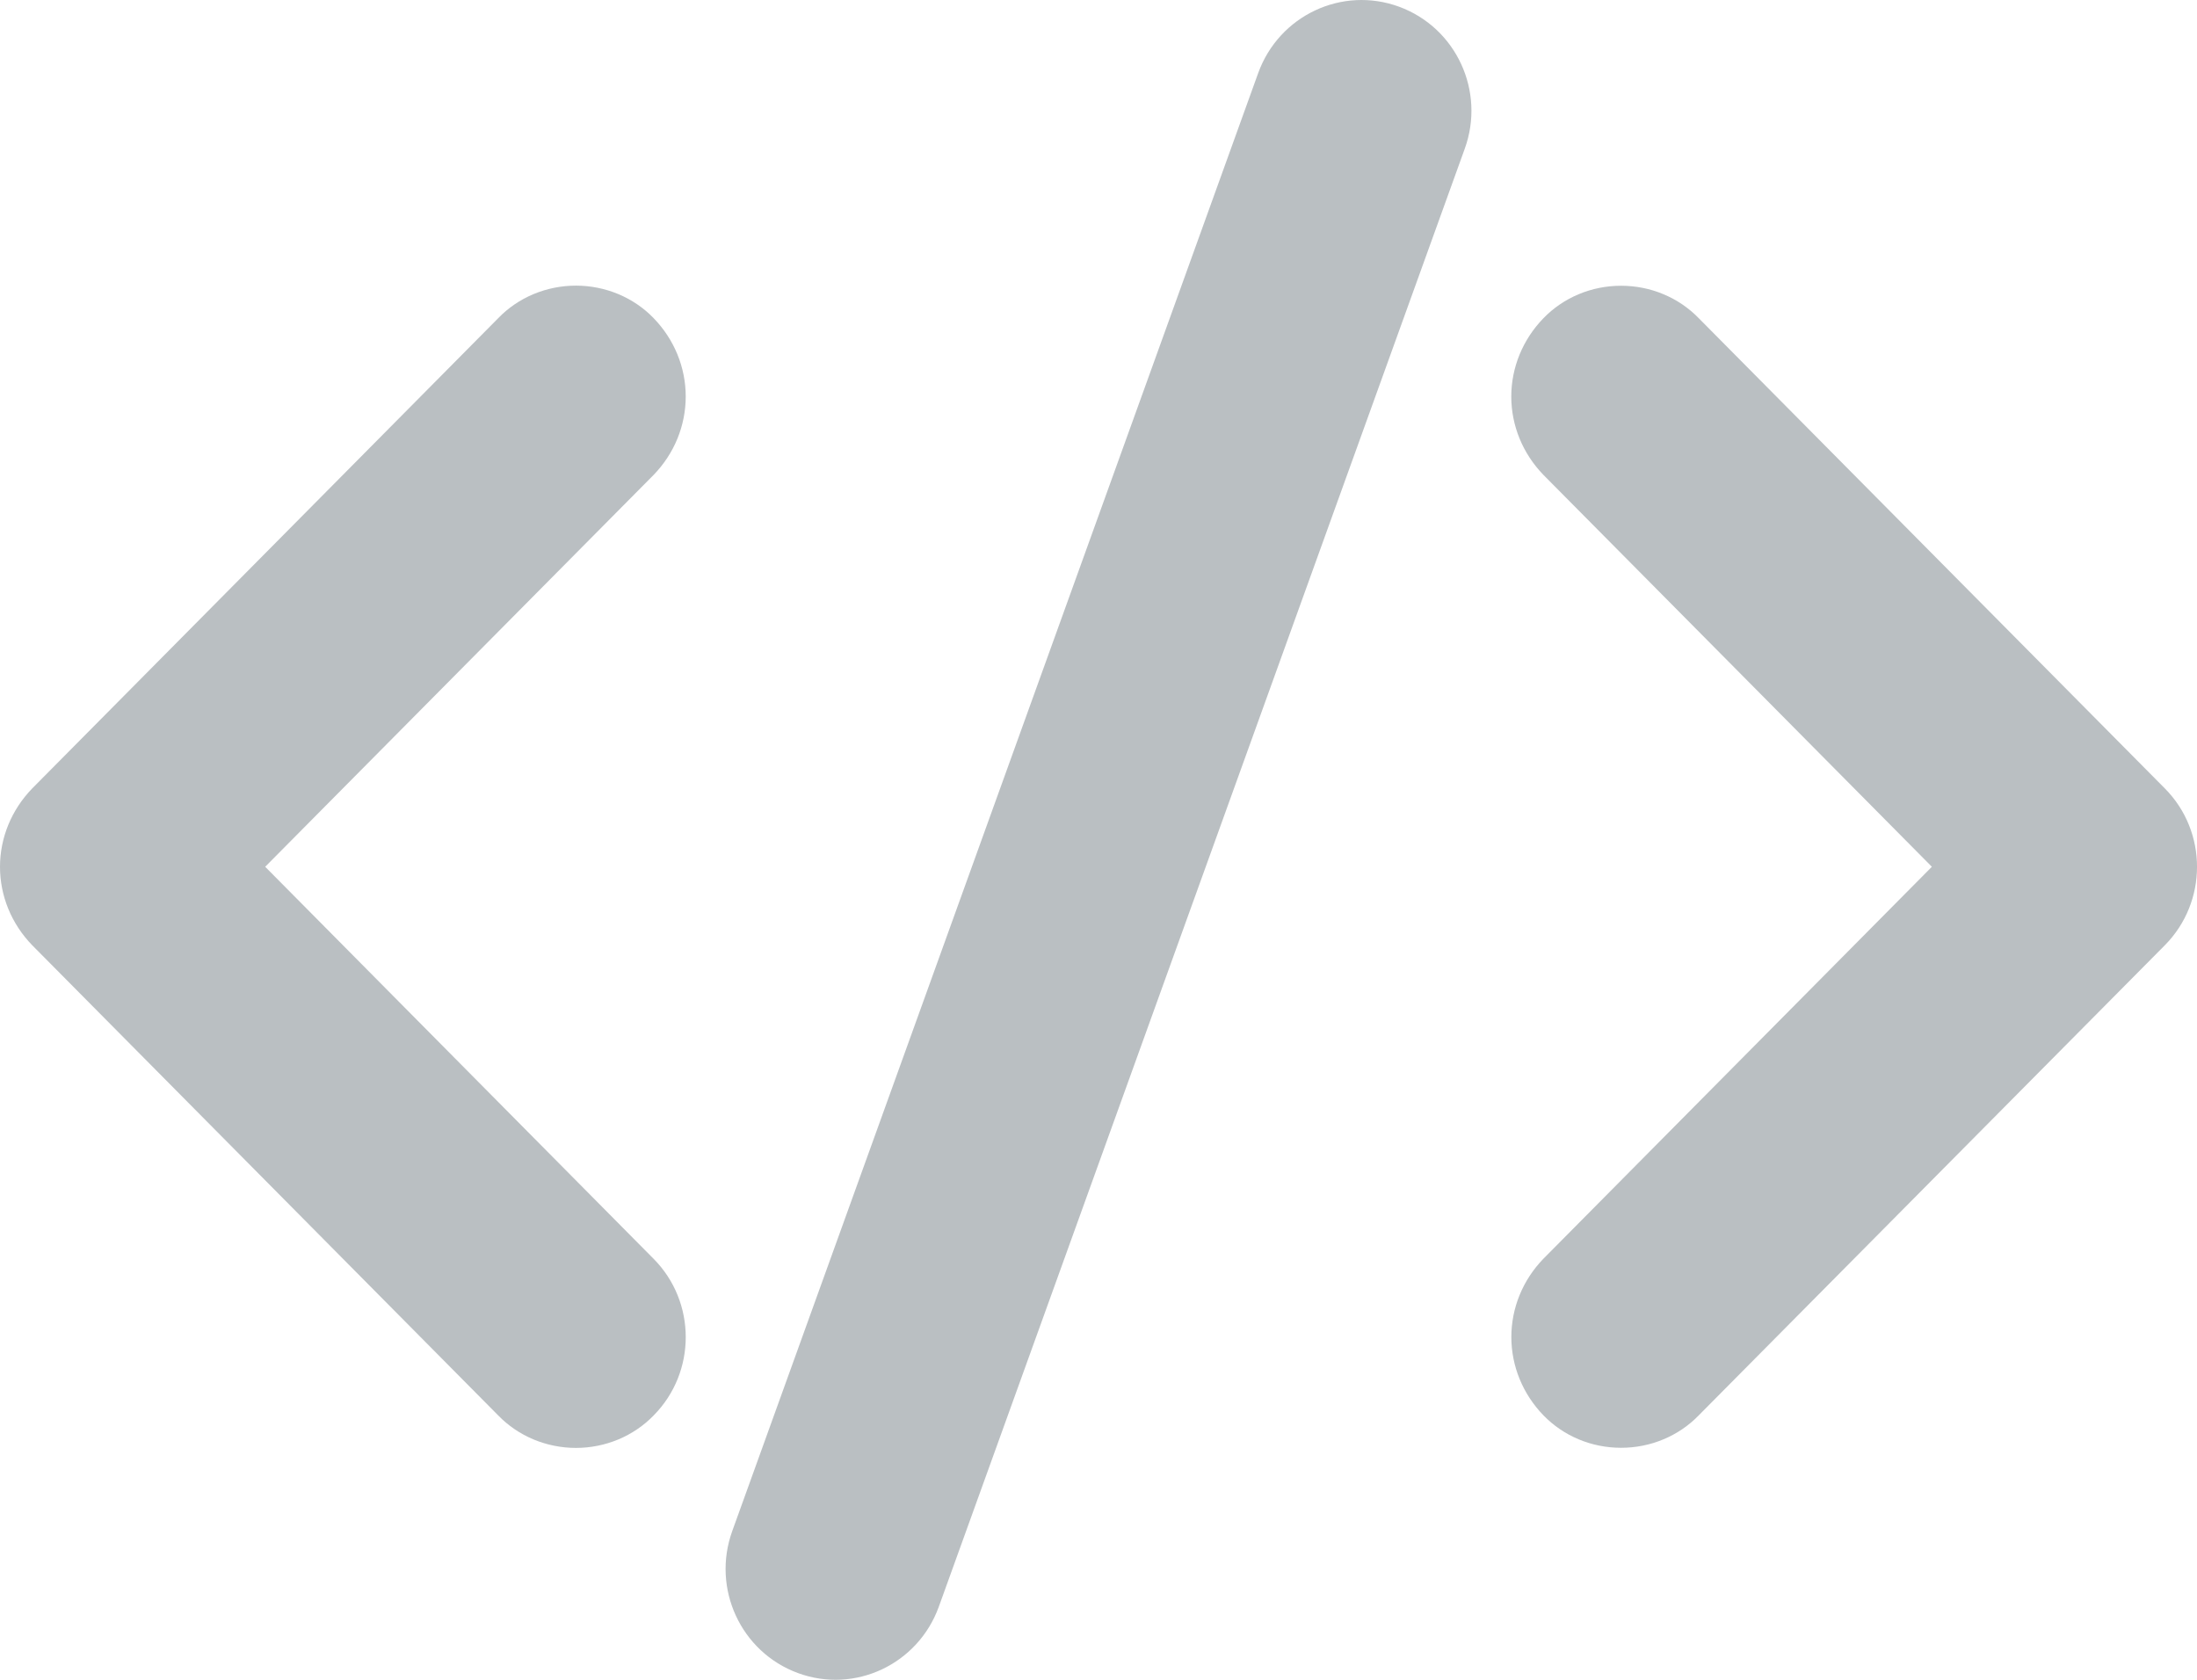 <svg width="34" height="26" viewBox="0 0 34 26" fill="none" xmlns="http://www.w3.org/2000/svg">
<path d="M21.652 0.104C22.536 0.429 22.99 1.412 22.668 2.302L14.528 24.871C14.205 25.761 13.231 26.22 12.349 25.896C11.465 25.571 11.011 24.588 11.332 23.698L19.472 1.129C19.795 0.239 20.769 -0.22 21.652 0.104ZM4.104 13.416L10.115 19.484C10.778 20.153 10.778 21.239 10.115 21.909C9.962 22.067 9.776 22.193 9.569 22.28C9.362 22.366 9.139 22.411 8.913 22.411C8.687 22.411 8.464 22.366 8.257 22.28C8.05 22.193 7.864 22.067 7.711 21.909L0.498 14.63C0.178 14.3 0 13.867 0 13.417C0 12.967 0.178 12.534 0.498 12.204L7.711 4.924C7.864 4.765 8.05 4.639 8.257 4.552C8.464 4.466 8.687 4.421 8.913 4.421C9.139 4.421 9.362 4.466 9.569 4.552C9.776 4.639 9.962 4.765 10.115 4.924C10.435 5.254 10.612 5.687 10.612 6.137C10.612 6.588 10.435 7.021 10.115 7.351L4.104 13.416ZM29.897 13.416L23.886 7.351C23.566 7.021 23.388 6.588 23.388 6.138C23.388 5.688 23.566 5.255 23.886 4.925C24.039 4.767 24.225 4.64 24.431 4.554C24.638 4.467 24.862 4.423 25.087 4.423C25.313 4.423 25.537 4.467 25.743 4.554C25.95 4.64 26.136 4.767 26.289 4.925L33.503 12.204C34.166 12.873 34.166 13.959 33.503 14.63L26.289 21.907C26.136 22.065 25.95 22.192 25.743 22.278C25.537 22.365 25.313 22.409 25.087 22.409C24.862 22.409 24.638 22.365 24.431 22.278C24.225 22.192 24.039 22.065 23.886 21.907C23.566 21.577 23.389 21.144 23.389 20.695C23.389 20.245 23.566 19.812 23.886 19.482L29.897 13.416Z" fill="#BABFC2"/>
</svg>
